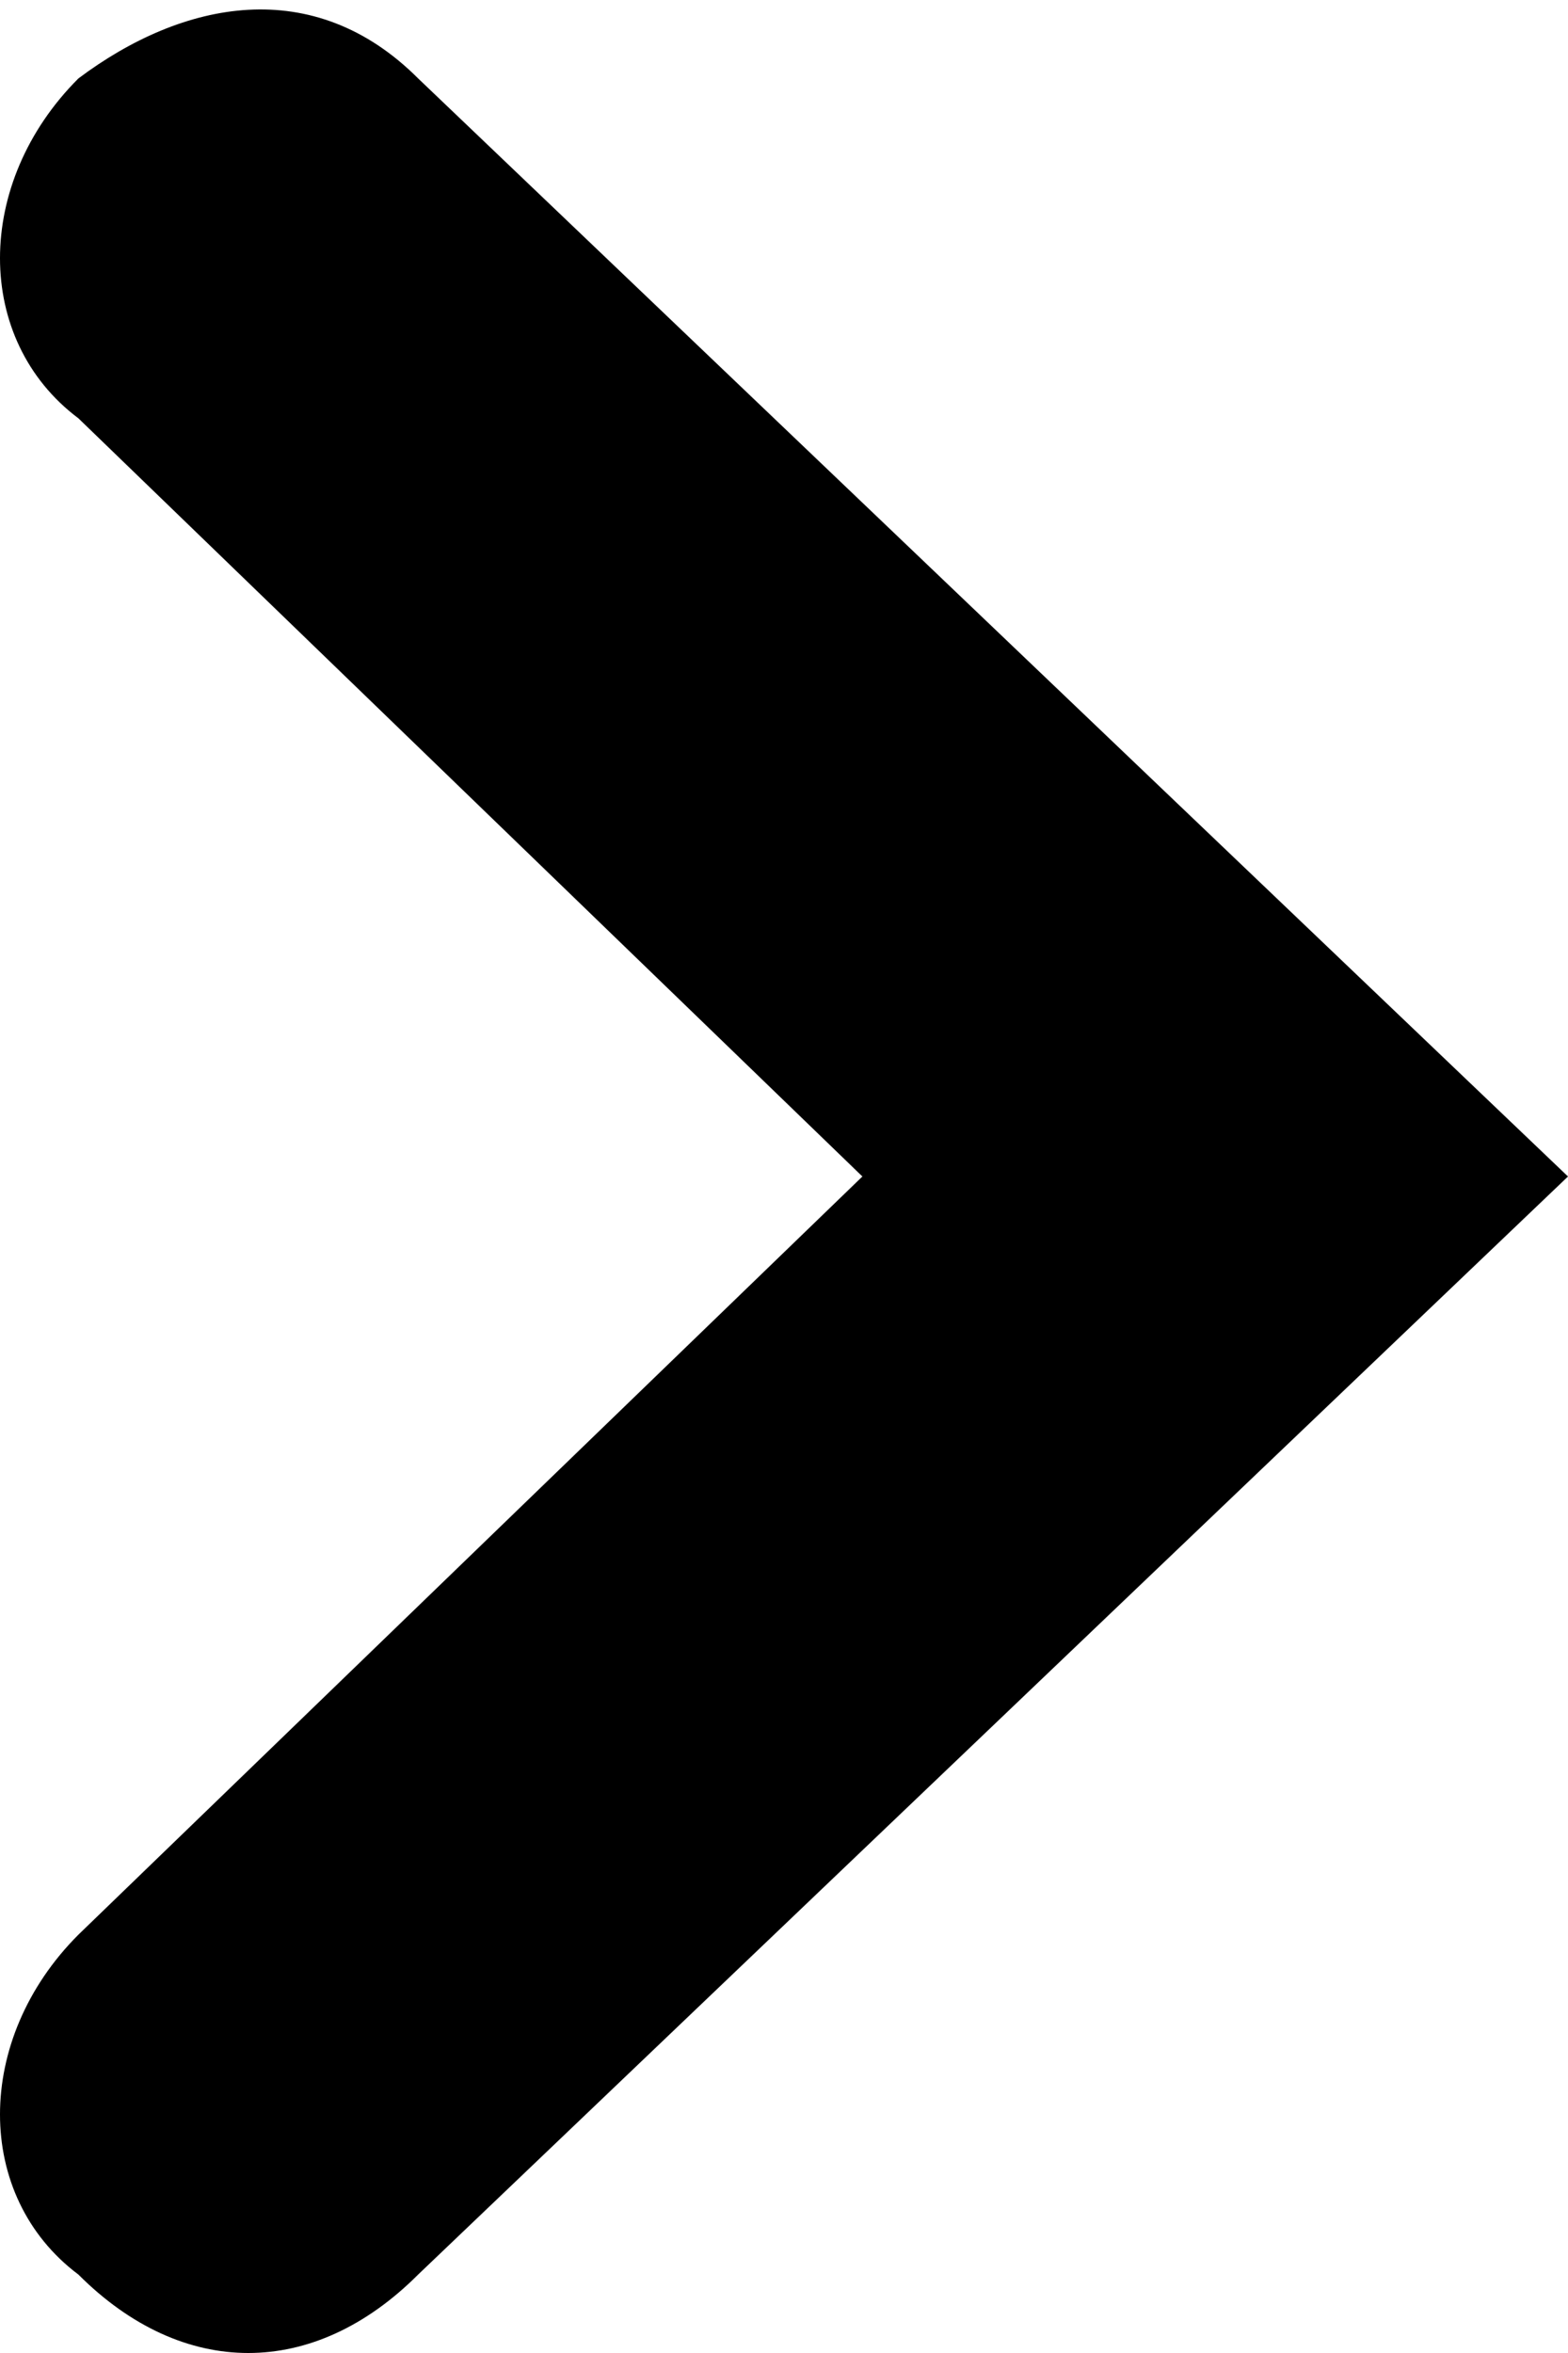 <svg xmlns="http://www.w3.org/2000/svg" width="6" height="9"><path d="M0.3,7.4l3-2.9l-3-2.9c-0.4-0.3-0.4-0.9,0-1.3l0,0c0.4-0.3,0.9-0.4,1.3,0L6,4.5L1.6,8.7c-0.4,0.4-0.9,0.4-1.3,0l0,0C-0.1,8.4-0.1,7.8,0.3,7.4z"/></svg>